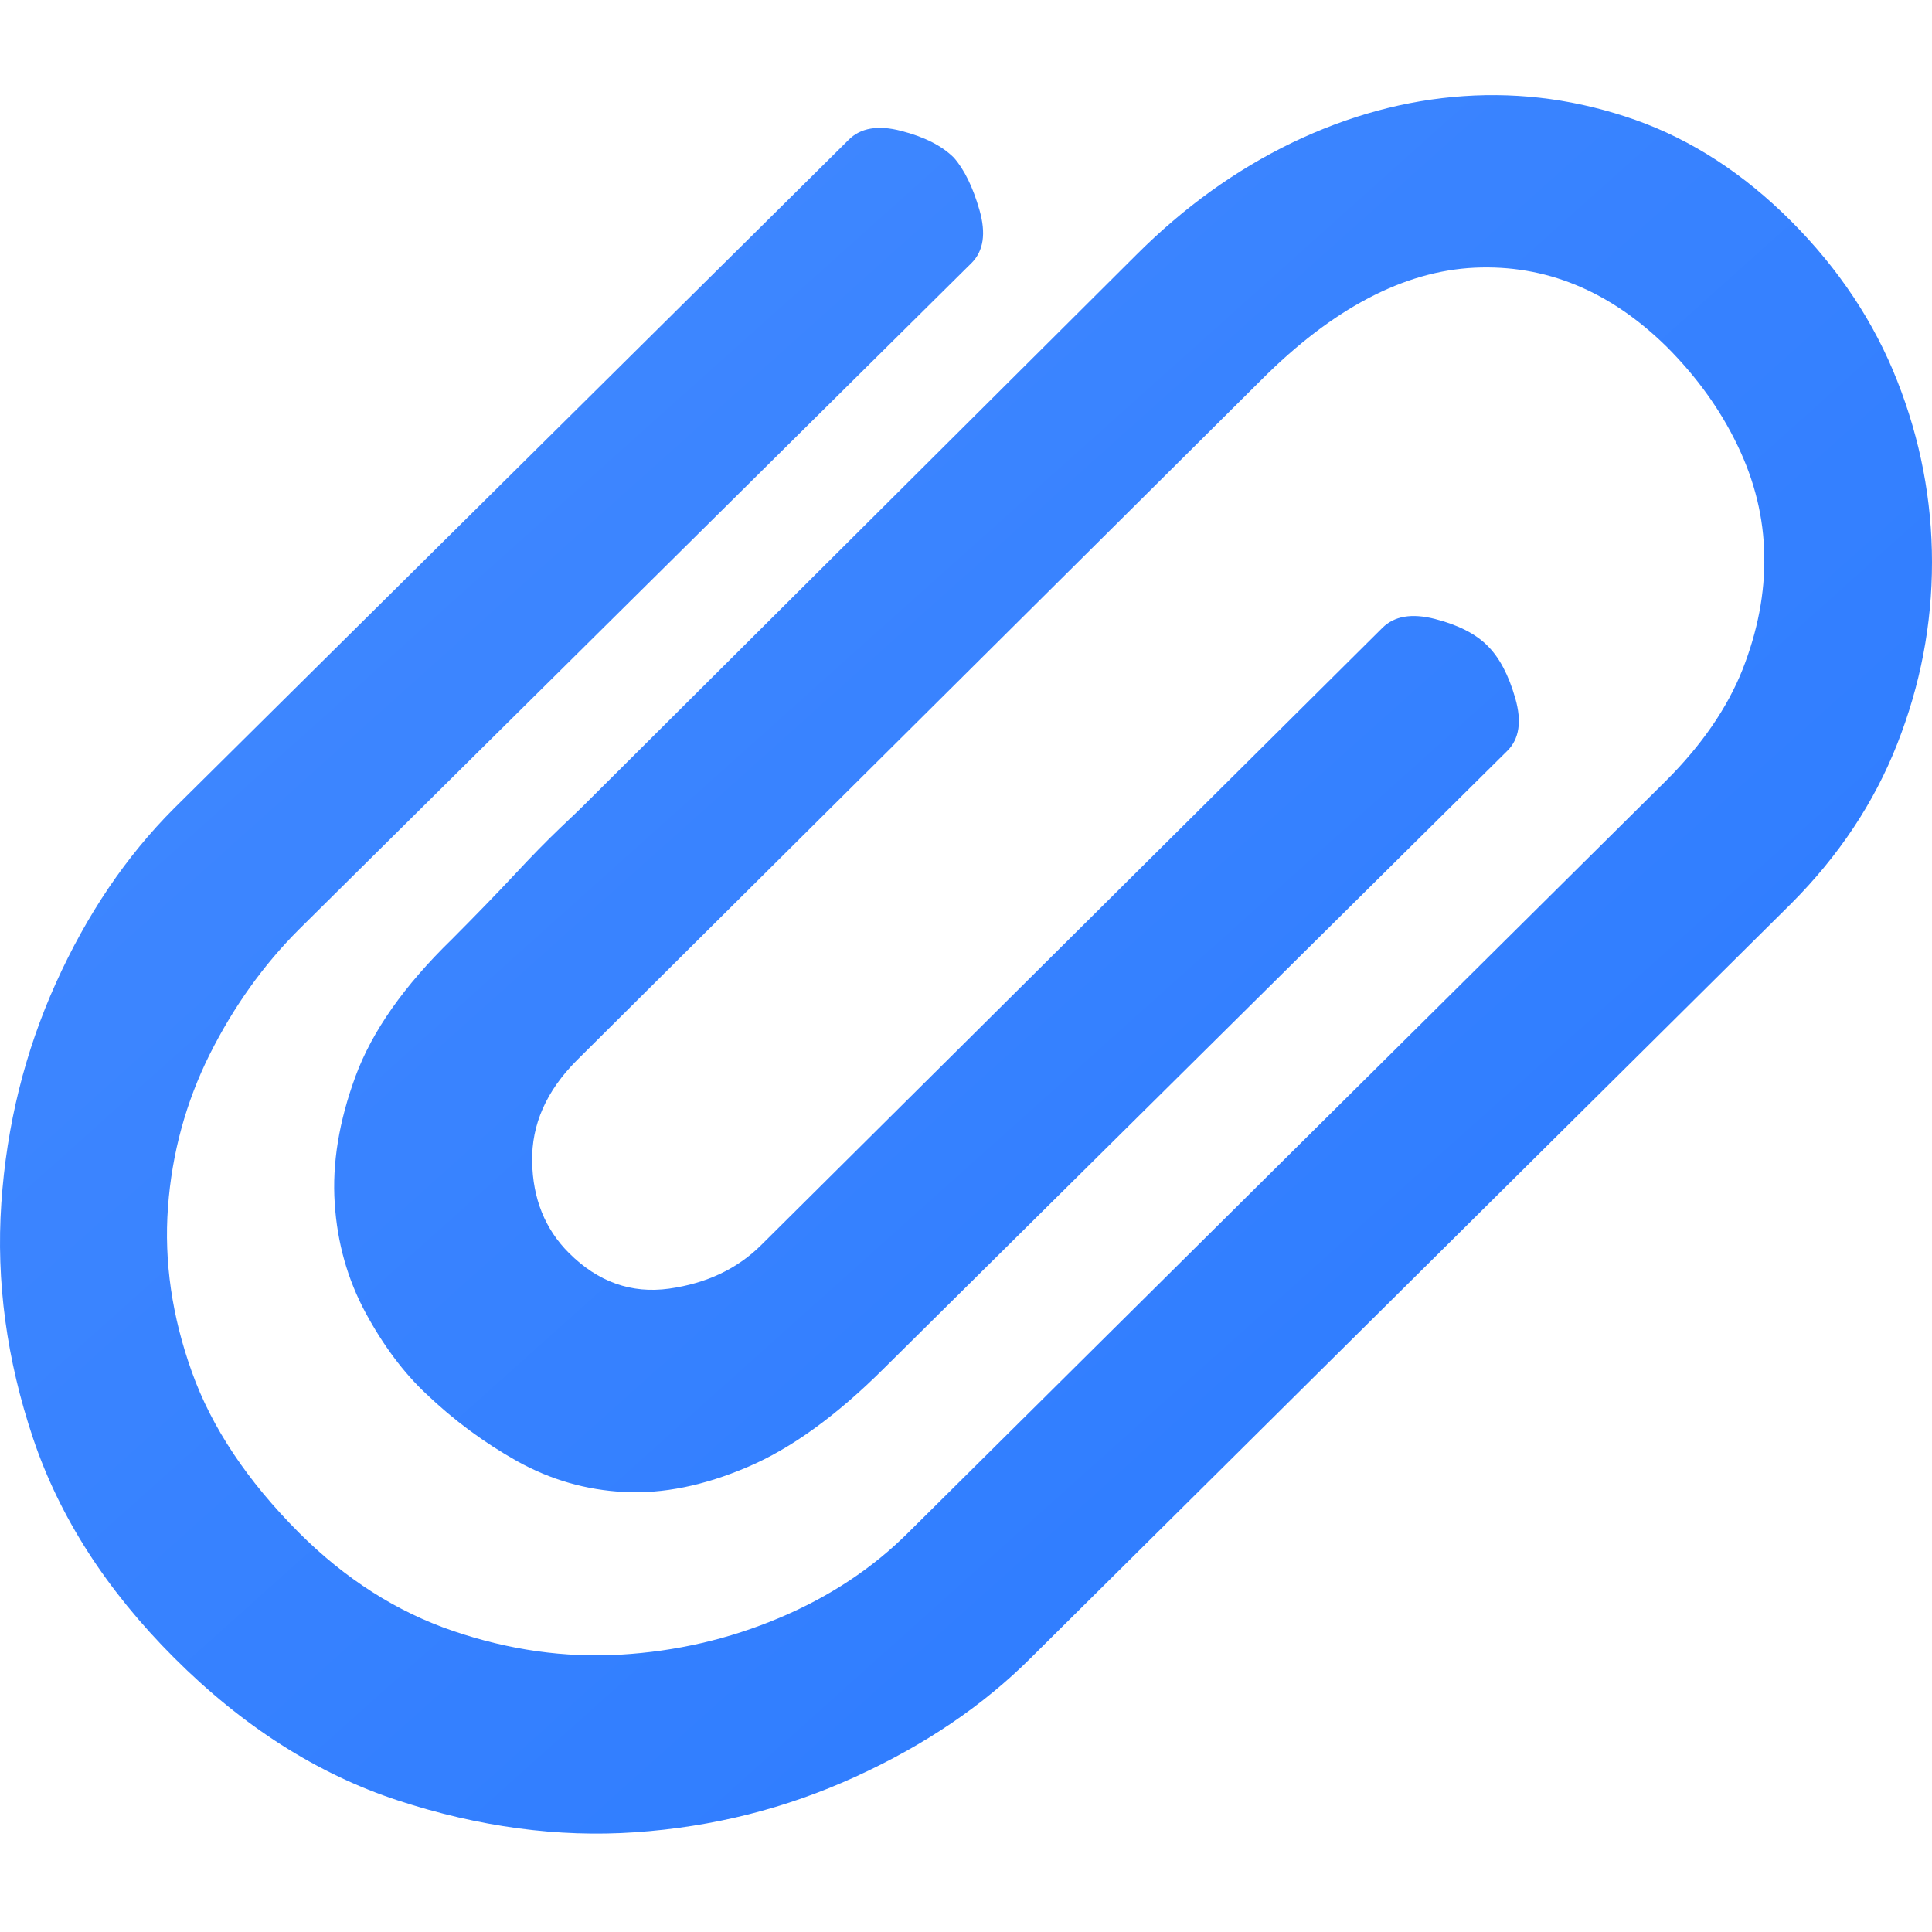 <?xml version="1.0" encoding="UTF-8" standalone="no"?>
<svg width="16px" height="16px" viewBox="0 0 16 16" version="1.1" xmlns="http://www.w3.org/2000/svg" xmlns:xlink="http://www.w3.org/1999/xlink">
    <!-- Generator: Sketch 3.8.3 (29802) - http://www.bohemiancoding.com/sketch -->
    <title>attm</title>
    <desc>Created with Sketch.</desc>
    <defs>
        <linearGradient x1="0%" y1="0%" x2="100%" y2="100%" id="linearGradient-1">
            <stop stop-color="#448AFF" offset="0%"></stop>
            <stop stop-color="#2979FF" offset="100%"></stop>
        </linearGradient>
    </defs>
    <g id="1.0" stroke="none" stroke-width="1" fill="none" fill-rule="evenodd">
        <g id="Icon" transform="translate(-155, -1)" fill="url(#linearGradient-1)">
            <g id="attm" transform="translate(155, 1.713)">
                <g id="附件">
                    <path d="M15.712,2.441 C15.904,2.928 16,3.43 16,3.944 C16,4.459 15.904,4.96 15.712,5.448 C15.521,5.935 15.227,6.376 14.833,6.771 L8.539,13.015 C8.145,13.409 7.661,13.738 7.085,14.001 C6.51,14.264 5.902,14.417 5.261,14.461 C4.62,14.505 3.966,14.417 3.297,14.198 C2.629,13.979 2.011,13.585 1.441,13.015 C0.882,12.456 0.493,11.851 0.274,11.199 C0.055,10.547 -0.033,9.898 0.011,9.252 C0.055,8.605 0.206,7.998 0.463,7.428 C0.72,6.858 1.047,6.376 1.441,5.982 L7.028,0.445 C7.126,0.346 7.272,0.321 7.463,0.371 C7.655,0.42 7.8,0.494 7.899,0.592 C7.986,0.691 8.057,0.836 8.112,1.028 C8.167,1.22 8.145,1.365 8.047,1.464 L2.476,6.984 C2.18,7.28 1.934,7.625 1.736,8.02 C1.54,8.414 1.424,8.836 1.391,9.285 C1.358,9.734 1.424,10.189 1.589,10.649 C1.753,11.109 2.049,11.552 2.476,11.98 C2.859,12.363 3.284,12.634 3.75,12.793 C4.215,12.952 4.678,13.017 5.138,12.99 C5.598,12.963 6.036,12.862 6.453,12.686 C6.869,12.511 7.225,12.275 7.521,11.98 L13.798,5.752 C14.094,5.456 14.305,5.149 14.431,4.832 C14.556,4.514 14.617,4.199 14.611,3.887 C14.606,3.574 14.532,3.271 14.389,2.975 C14.247,2.679 14.05,2.405 13.798,2.154 C13.327,1.693 12.798,1.477 12.212,1.504 C11.626,1.532 11.037,1.841 10.446,2.433 L4.776,8.069 C4.525,8.321 4.401,8.6 4.407,8.907 C4.412,9.214 4.514,9.466 4.711,9.663 C4.952,9.904 5.229,10.002 5.541,9.959 C5.853,9.915 6.107,9.794 6.305,9.597 L11.448,4.487 C11.547,4.388 11.692,4.364 11.884,4.413 C12.075,4.462 12.221,4.536 12.319,4.635 C12.418,4.733 12.494,4.878 12.549,5.07 C12.604,5.262 12.582,5.407 12.483,5.505 L7.324,10.616 C6.929,11.01 6.551,11.284 6.189,11.437 C5.828,11.591 5.489,11.659 5.171,11.643 C4.853,11.627 4.558,11.541 4.283,11.388 C4.01,11.235 3.757,11.048 3.528,10.829 C3.342,10.654 3.174,10.43 3.026,10.156 C2.879,9.882 2.793,9.581 2.772,9.252 C2.75,8.924 2.807,8.573 2.944,8.201 C3.081,7.828 3.347,7.45 3.741,7.067 C3.938,6.869 4.114,6.688 4.267,6.524 C4.399,6.382 4.522,6.256 4.637,6.146 C4.752,6.037 4.815,5.976 4.826,5.965 L9.411,1.397 C9.805,1.003 10.235,0.694 10.7,0.469 C11.166,0.245 11.64,0.116 12.122,0.083 C12.604,0.05 13.078,0.116 13.543,0.28 C14.009,0.445 14.439,0.724 14.833,1.118 C15.227,1.513 15.521,1.954 15.712,2.441 Z" id="Shape"></path>
                </g>
            </g>
        </g>
    </g>
</svg>